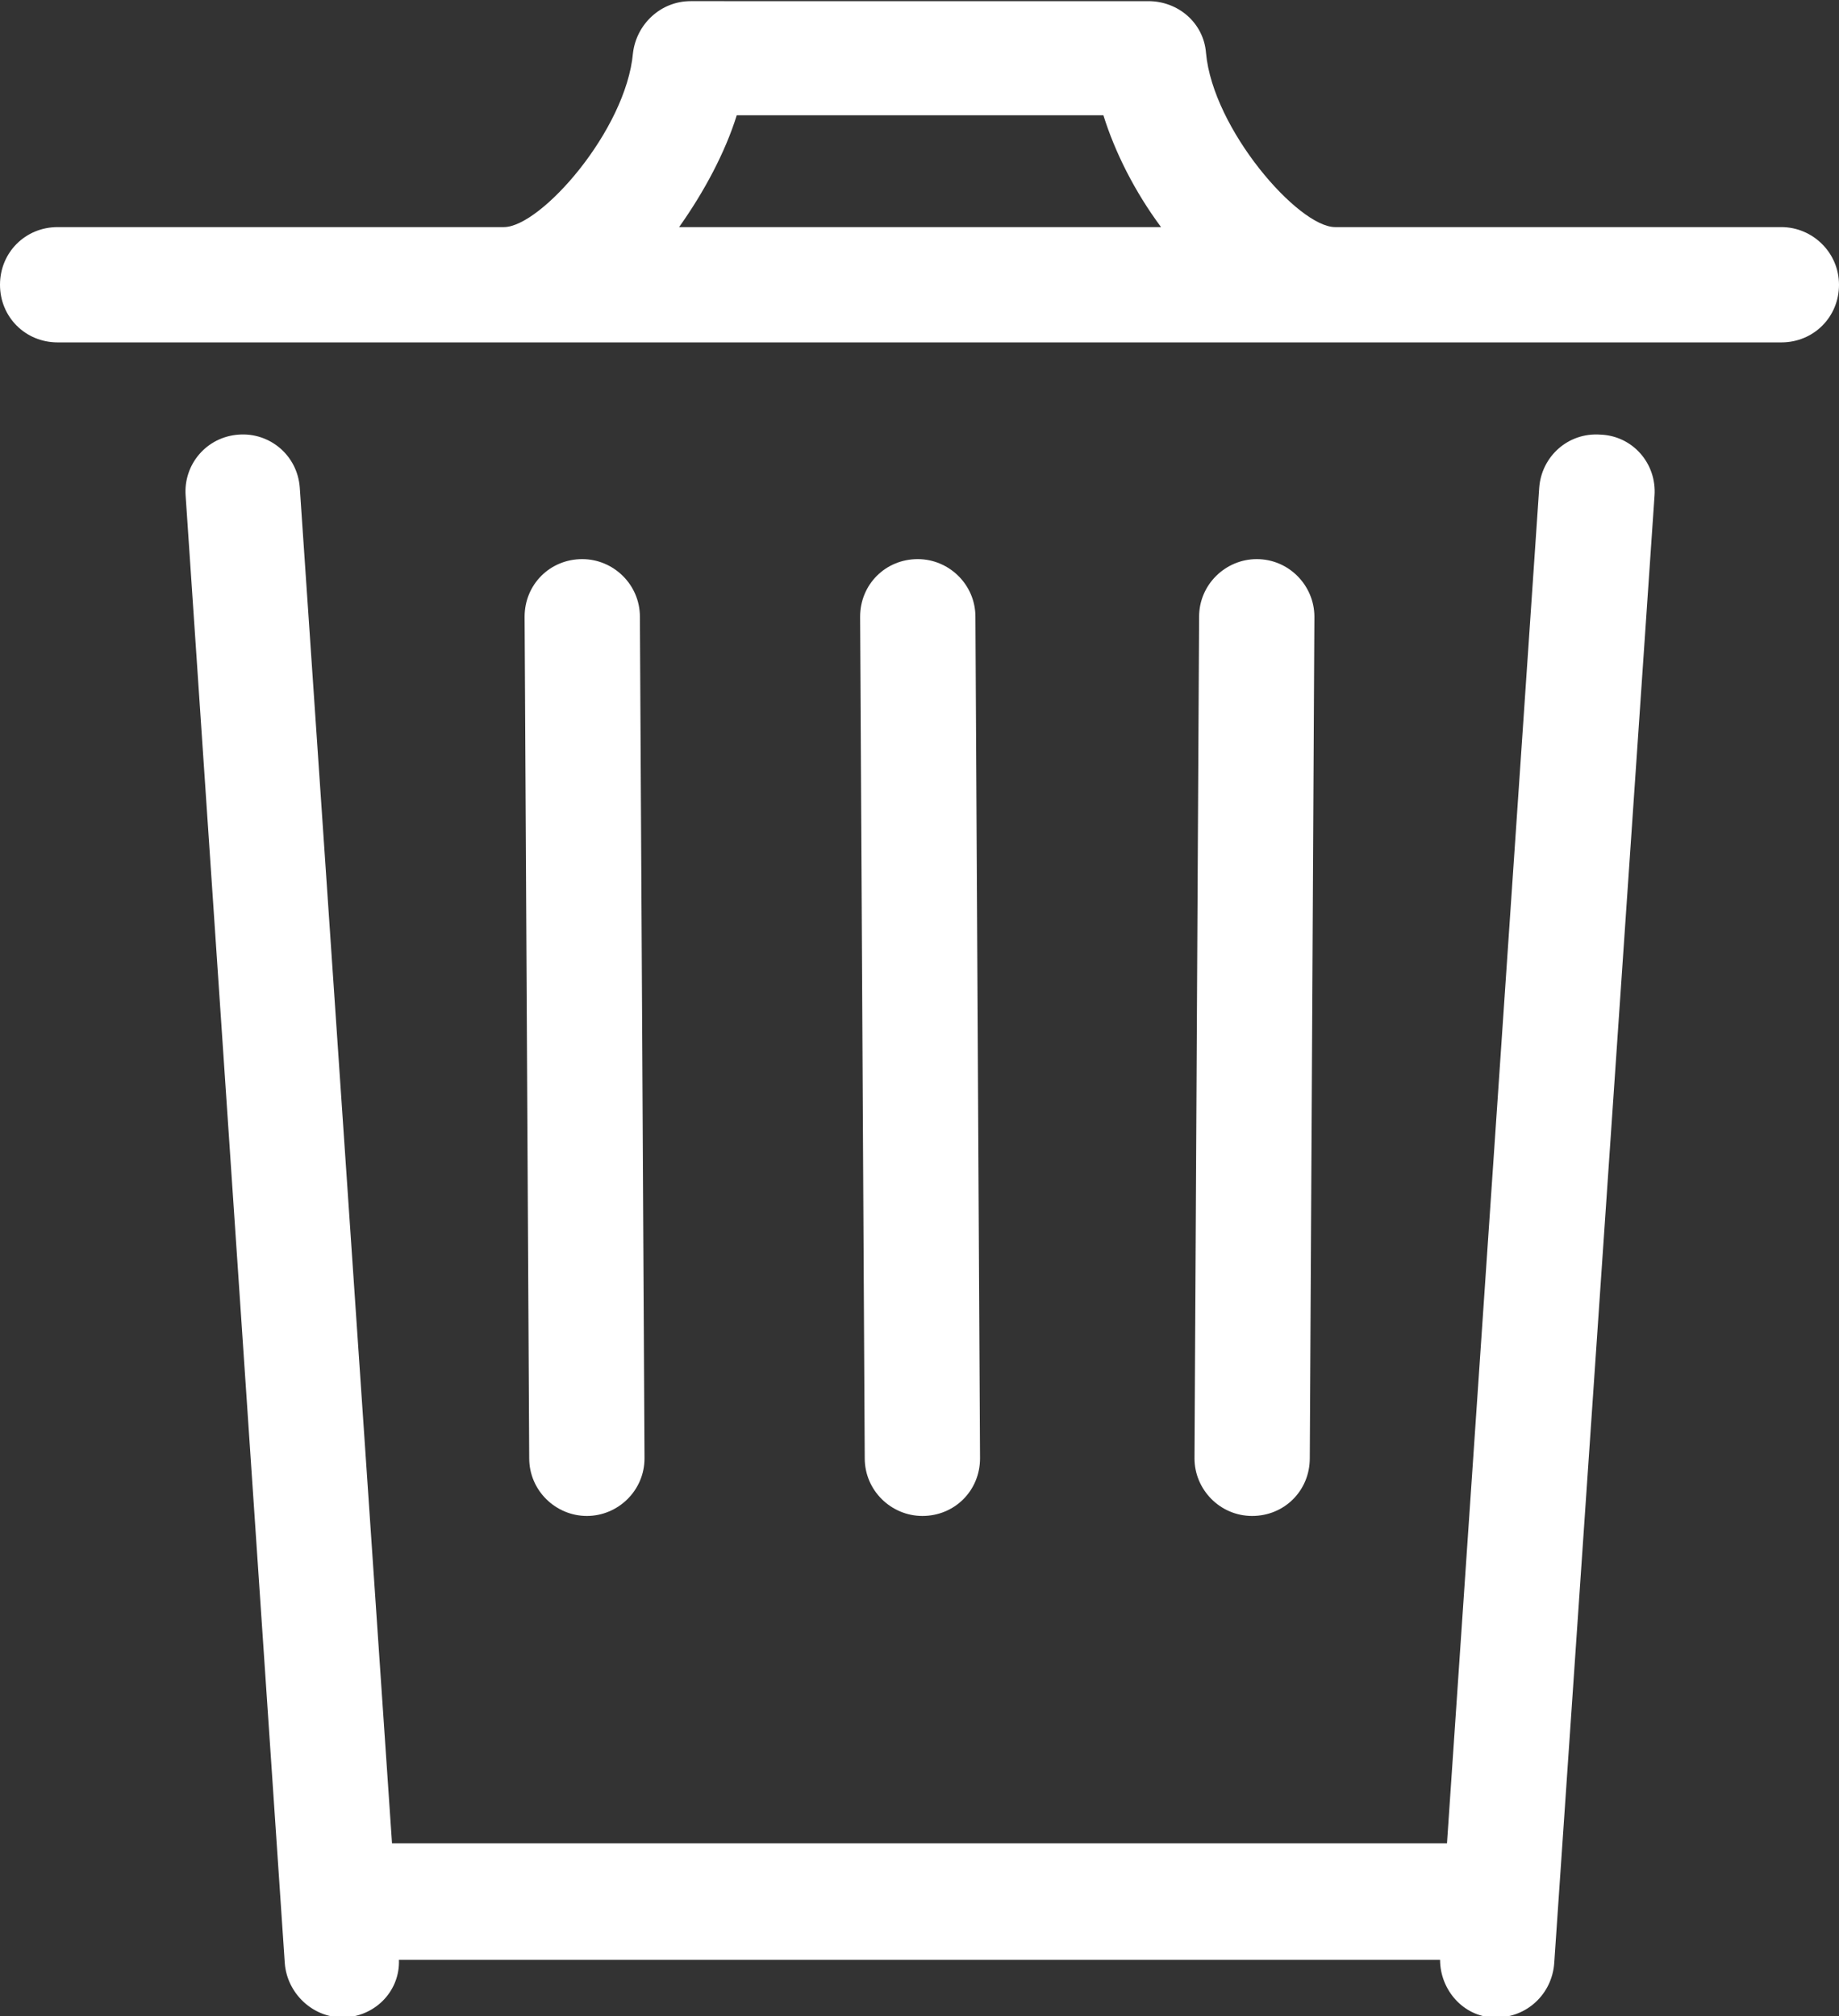 <?xml version="1.0" encoding="utf-8"?>
<!-- Generator: Adobe Illustrator 25.3.1, SVG Export Plug-In . SVG Version: 6.00 Build 0)  -->
<svg version="1.1" id="レイヤー_1" xmlns="http://www.w3.org/2000/svg" xmlns:xlink="http://www.w3.org/1999/xlink" x="0px"
	 y="0px" viewBox="0 0 159.5 174.9" style="enable-background:new 0 0 159.5 174.9;" xml:space="preserve">
<rect x="0" y="0" width="159.5" height="174.9" fill="#333333" stroke="none"/>
<style type="text/css">
	.st0{fill:#FFF;}
</style>
<path class="st0" d="M154.5,19.7h-38.7c-3.2,0-10.6-8.5-11.2-15.1c-0.2-2.6-2.4-4.5-5-4.5h-0.3H60.2h-0.3c-2.6,0-4.7,2-5,4.5
	c-0.6,6.7-8,15.1-11.2,15.1H5c-2.8,0-5,2.2-5,5s2.2,5,5,5h149.5c2.8,0,5-2.2,5-5S157.2,19.7,154.5,19.7z M63.9,10h31.8
	c1,3.2,2.7,6.6,5,9.7H58.9C61.1,16.6,62.9,13.2,63.9,10z"/>
<path class="st0" d="M50.9,131.5c-2.7,0-5-2.2-5-5l-0.4-73c0-2.8,2.2-5,5-5c0,0,0,0,0,0c2.7,0,5,2.2,5,5l0.4,73
	C55.9,129.3,53.6,131.5,50.9,131.5C50.9,131.5,50.9,131.5,50.9,131.5z"/>
<path class="st0" d="M108.6,131.5C108.6,131.5,108.6,131.5,108.6,131.5c-2.8,0-5-2.3-5-5l0.4-73c0-2.8,2.3-5,5-5c0,0,0,0,0,0
	c2.8,0,5,2.3,5,5l-0.4,73C113.6,129.3,111.4,131.5,108.6,131.5z"/>
<path class="st0" d="M138.8,37.7c-2.8-0.2-5.1,1.9-5.3,4.6l-8,117.6H34L26,42.3c-0.2-2.8-2.6-4.8-5.3-4.6c-2.8,0.2-4.8,2.6-4.6,5.3
	l8.6,127.3c0.2,2.6,2.4,4.7,5,4.7c0.1,0,0.2,0,0.3,0c2.7-0.2,4.7-2.4,4.6-5h90.3c0,2.6,2,4.9,4.6,5c0.1,0,0.2,0,0.3,0
	c2.6,0,4.8-2,5-4.7L143.5,43C143.7,40.2,141.6,37.8,138.8,37.7z"/>
<path class="st0" d="M80,131.5c-2.7,0-5-2.2-5-5l-0.4-73c0-2.8,2.2-5,5-5c0,0,0,0,0,0c2.7,0,5,2.2,5,5l0.4,73
	C85,129.3,82.8,131.5,80,131.5C80,131.5,80,131.5,80,131.5z"/>
</svg>
